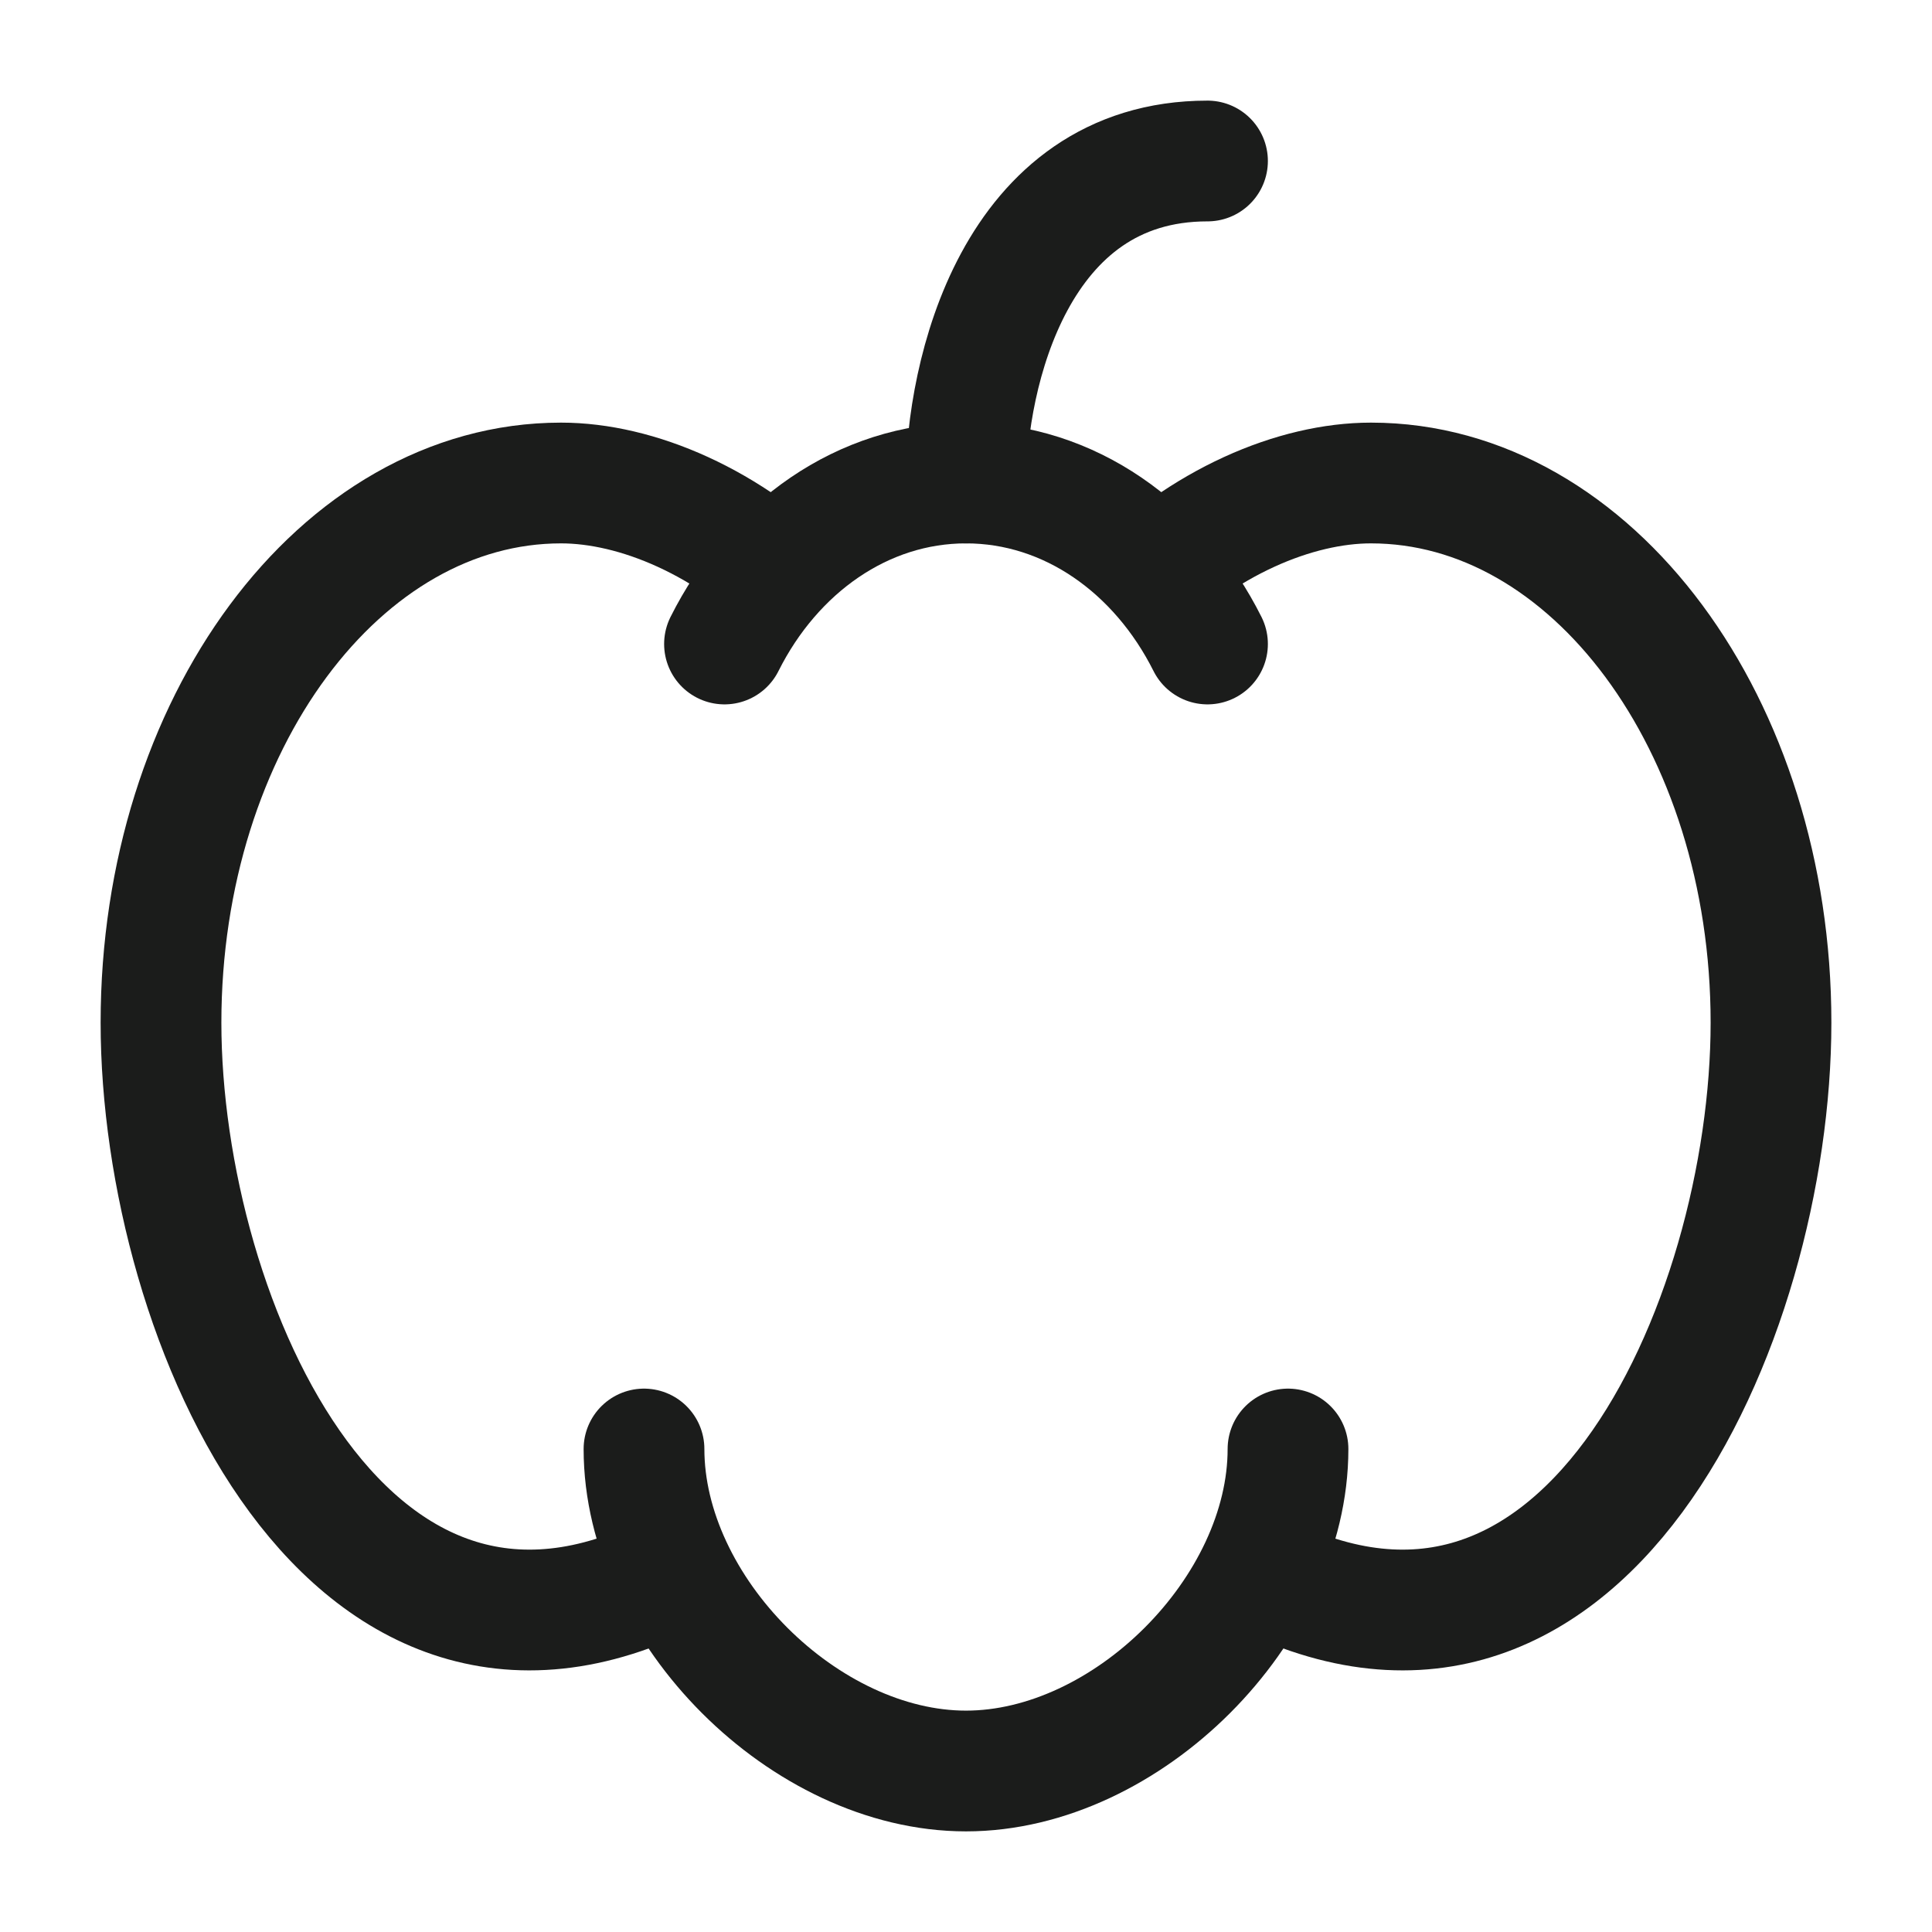 <svg xmlns="http://www.w3.org/2000/svg" width="24" height="24" fill="none" viewBox="0 0 24 24">
  <path stroke="#1B1C1B" stroke-linecap="round" stroke-width="1.5" d="M16 18c0 2-2 4-4 4s-4-2-4-4m7-10c-.599-1.196-1.718-2-3-2s-2.401.804-3 2"/>
  <path stroke="#1B1C1B" stroke-width="1.5" d="M15.412 19.408C19.647 21.802 22 16.406 22 12.704 22 9 19.775 6 17.031 6c-.936 0-2.09.479-3.031 1.437M8.588 19.408C4.353 21.802 2 16.406 2 12.704 2 9 4.225 6 6.969 6c.936 0 2.09.479 3.031 1.437"/>
  <path stroke="#1B1C1B" stroke-linecap="round" stroke-linejoin="round" stroke-width="1.5" d="M12 6c0-1.333.6-4 3-4"/>
</svg>

